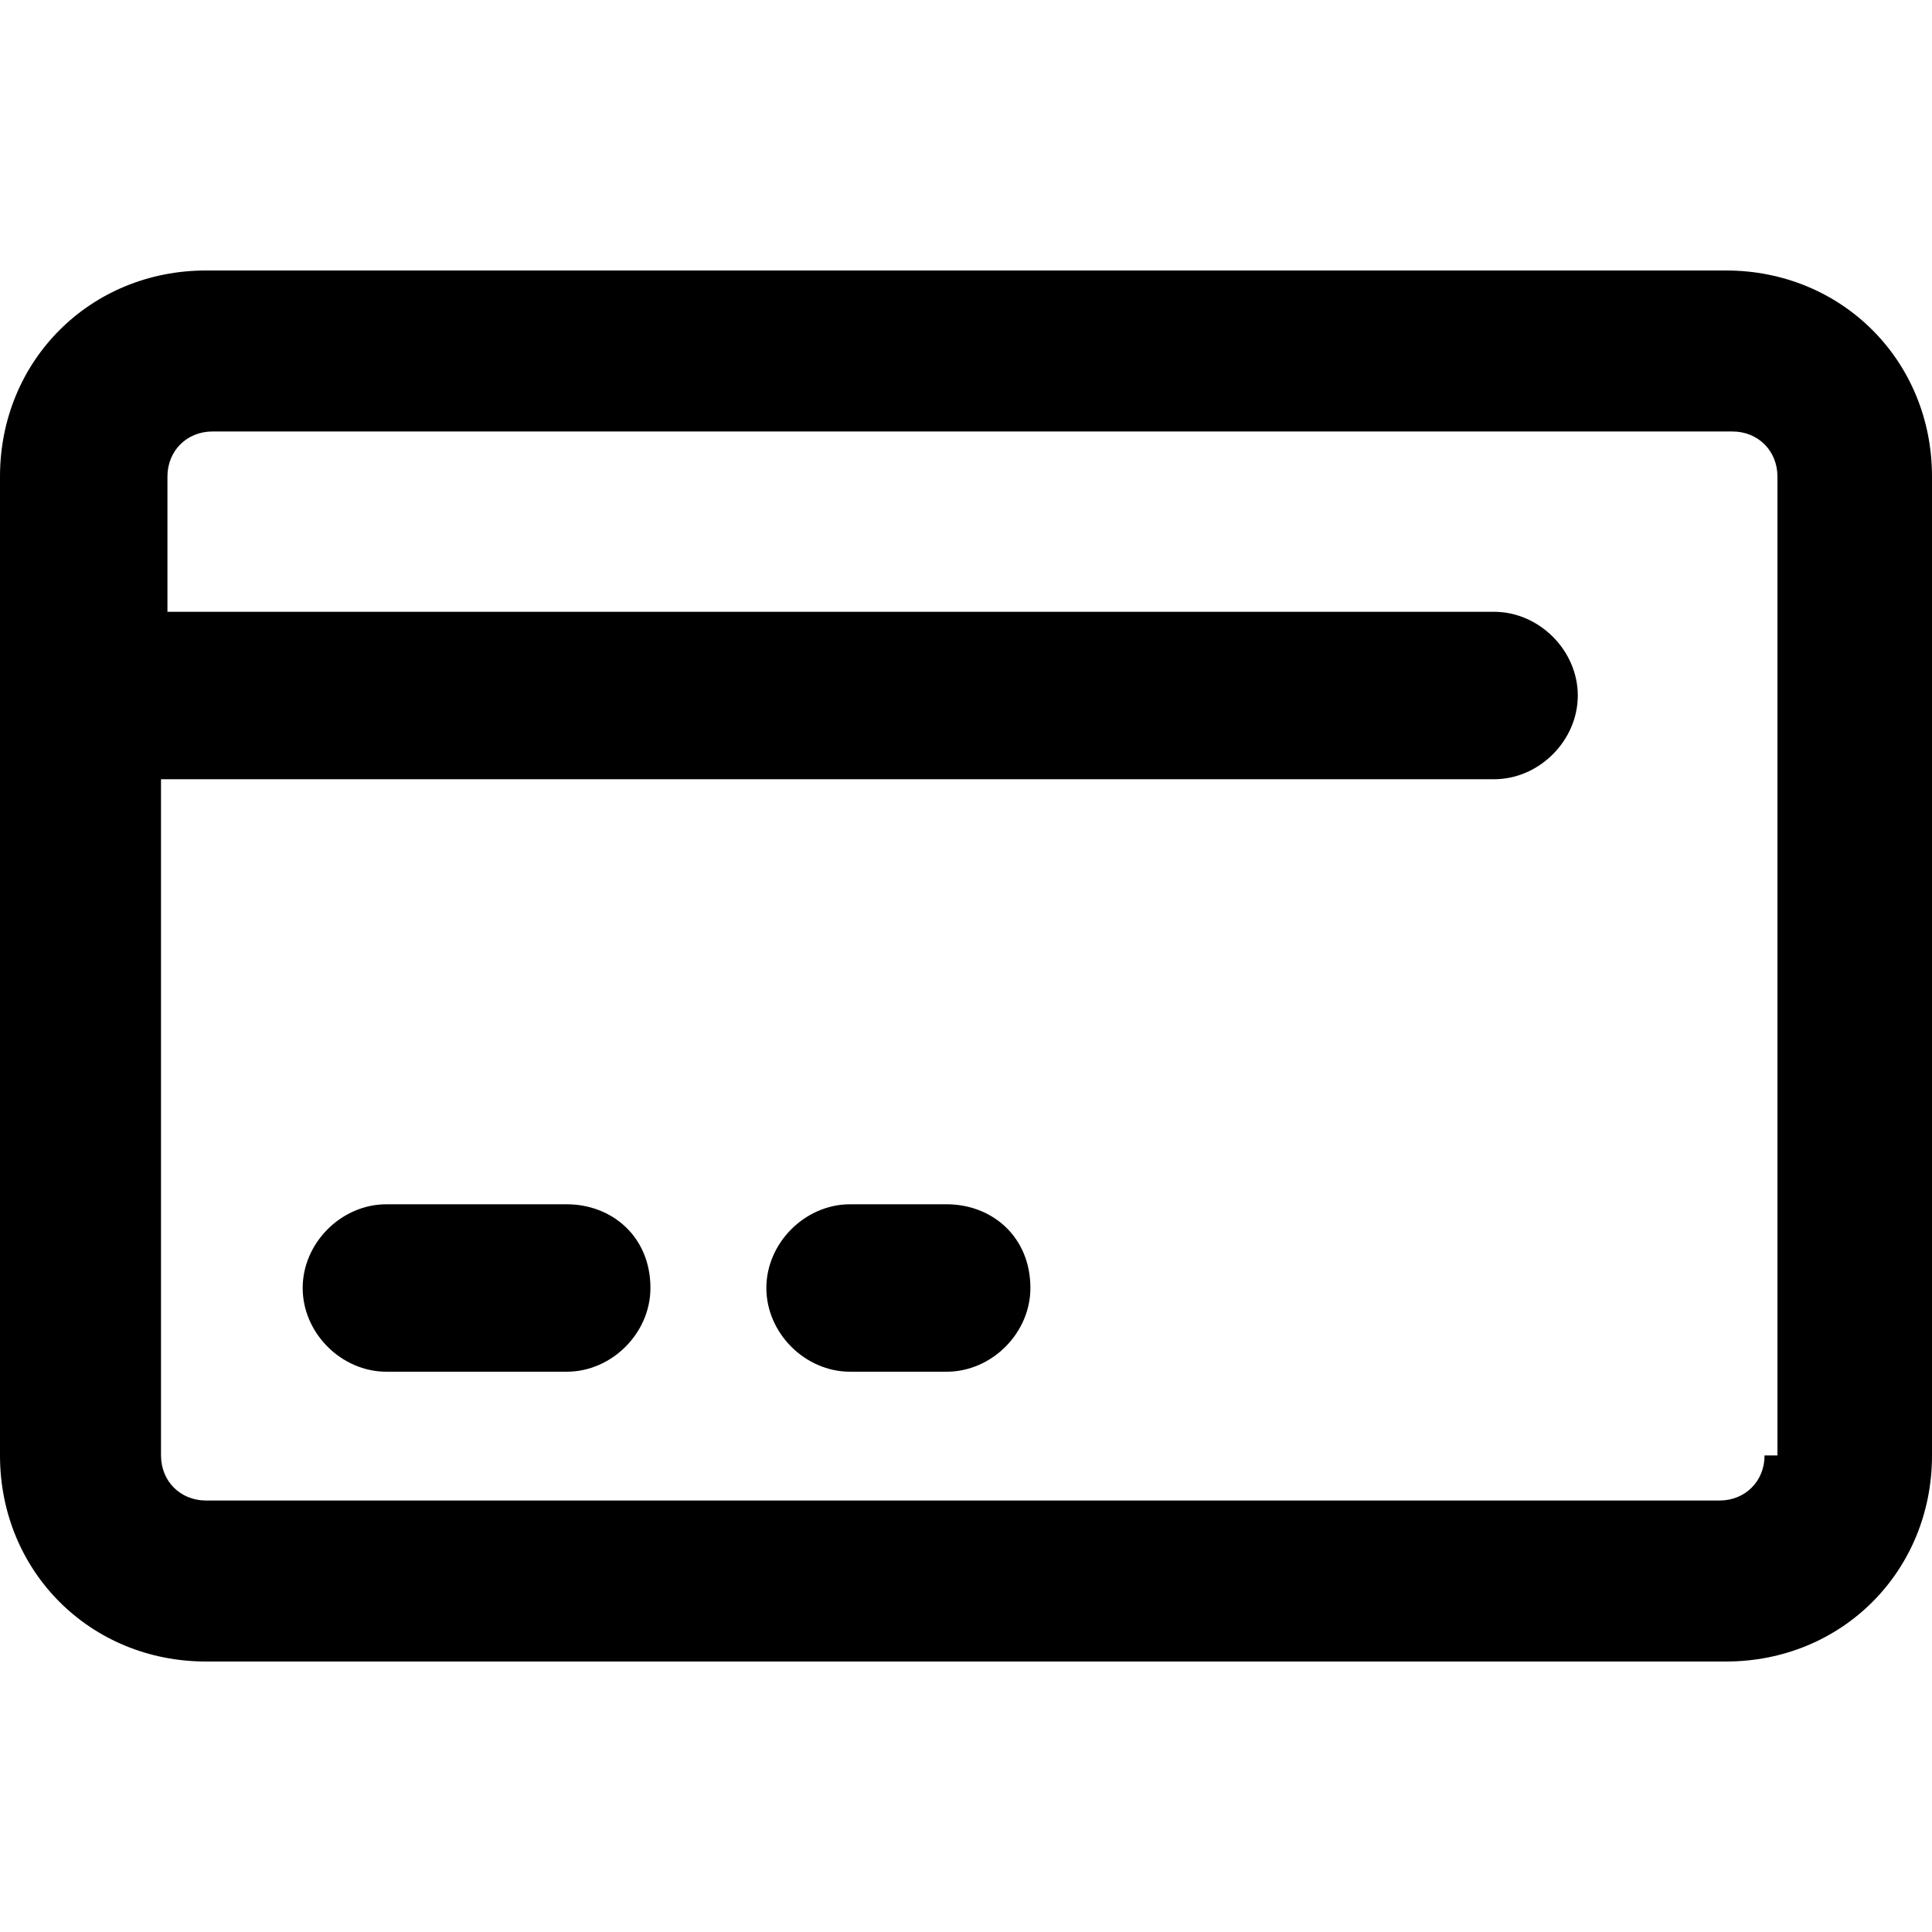 <svg t="1577699163848" class="icon" viewBox="0 0 1024 1024" version="1.1" xmlns="http://www.w3.org/2000/svg" p-id="32938" width="200" height="200"><path d="M914.773 143.36H109.227C47.787 143.36 0 191.147 0 252.587v518.827c0 61.44 47.787 109.227 109.227 109.227h805.547c61.44 0 109.227-47.787 109.227-109.227V252.587c0-61.44-47.787-109.227-109.227-109.227z m20.48 628.053c0 13.653-10.24 23.893-23.893 23.893H109.227c-13.653 0-23.893-10.24-23.893-23.893V413.013h706.56c23.893 0 44.373-20.48 44.373-44.373 0-23.893-20.48-44.373-44.373-44.373H88.747V252.587c0-13.653 10.24-23.893 23.893-23.893h805.547c13.653 0 23.893 10.24 23.893 23.893v518.827z"  p-id="32939"></path><path d="M300.373 638.293H204.8c-23.893 0-44.373 20.48-44.373 44.373 0 23.893 20.48 44.373 44.373 44.373h95.573c23.893 0 44.373-20.48 44.373-44.373 0-27.307-20.48-44.373-44.373-44.373zM501.76 638.293h-51.2c-23.893 0-44.373 20.48-44.373 44.373 0 23.893 20.48 44.373 44.373 44.373h51.2c23.893 0 44.373-20.48 44.373-44.373 0-27.307-20.48-44.373-44.373-44.373z"  p-id="32940"></path></svg>
